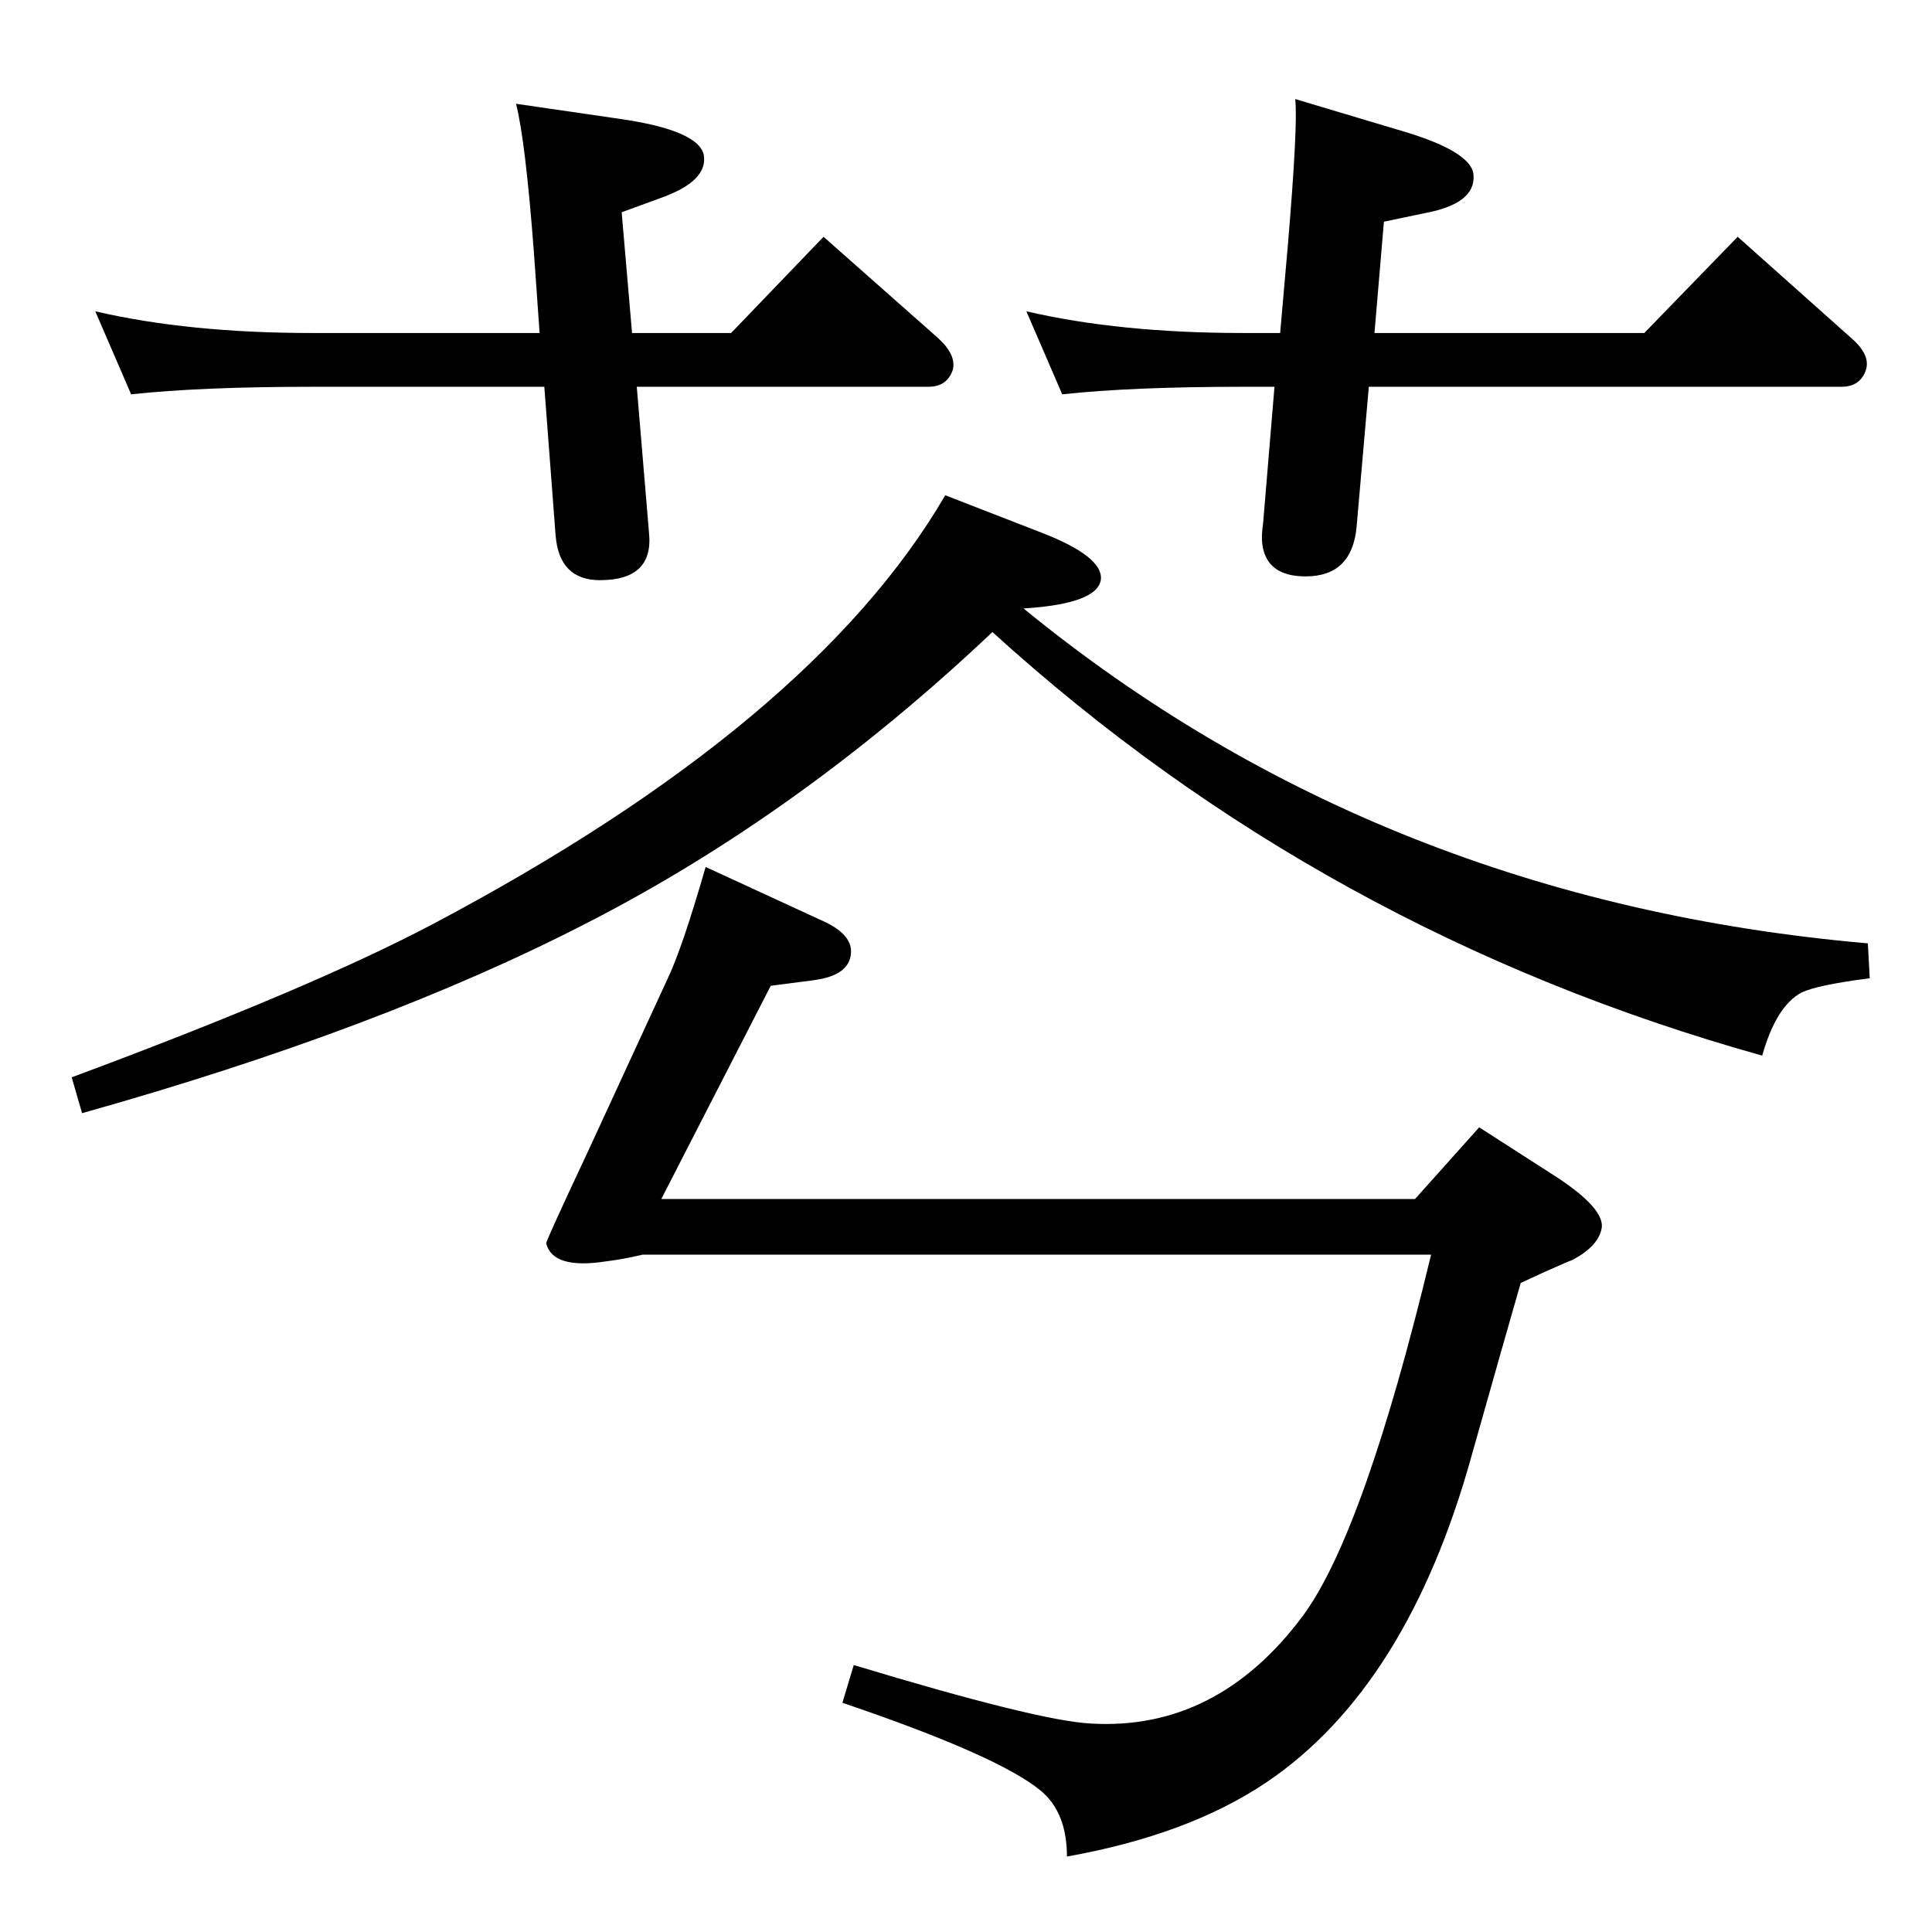 <?xml version="1.0" standalone="no"?>
<!DOCTYPE svg PUBLIC "-//W3C//DTD SVG 1.1//EN" "http://www.w3.org/Graphics/SVG/1.1/DTD/svg11.dtd" >
<svg xmlns="http://www.w3.org/2000/svg" xmlns:xlink="http://www.w3.org/1999/xlink" version="1.1" viewBox="0 0 2048 2048">
  <g transform="matrix(1 0 0 -1 0 2048)">
   <path fill="currentColor"
d="M1085 1403q379 -310 895 -355l2 -37q-55 -7 -72 -15q-27 -14 -42 -67q-465 130 -816 449q-203 -192 -429 -308q-219 -113 -536 -202l-11 38q253 94 382 162q403 213 544 455l103 -40q64 -25 62 -49q-3 -26 -82 -31zM748 1129l128 -59q28 -14 26 -33q-2 -23 -39 -28
l-46 -6l-116 -226h799l68 76l84 -54q48 -32 46 -52q-3 -20 -32 -35q-1 0 -28 -12l-26 -12q-17 -59 -52 -183q-68 -245 -217 -346q-83 -56 -212 -79q0 47 -28 70q-45 37 -210 93l12 40q195 -59 251 -62q134 -8 225 114q65 88 136 383h-836q-21 -5 -38 -7q-57 -9 -64 19
q-1 1 45 99l83 180q16 33 41 120zM1451 1638l-13 -149q-5 -52 -54 -52q-42 0 -46 35q-1 8 1 22l12 144h-33q-118 0 -192 -8l-38 88q99 -23 230 -23h39l8 91q11 130 8 157l107 -32q81 -23 82 -49q2 -30 -52 -40l-43 -9l-10 -118h286l99 102l120 -107q21 -18 16 -34
q-6 -18 -26 -18h-501zM675 1638l13 -155q5 -50 -52 -50q-43 0 -47 47l-12 158h-246q-118 0 -192 -8l-38 88q99 -23 230 -23h241l-6 85q-9 119 -19 158l110 -16q83 -12 89 -38q5 -28 -46 -46l-41 -15l11 -128h105l98 102l121 -107q20 -18 16 -34q-6 -18 -26 -18h-309z" />
  </g>

</svg>
